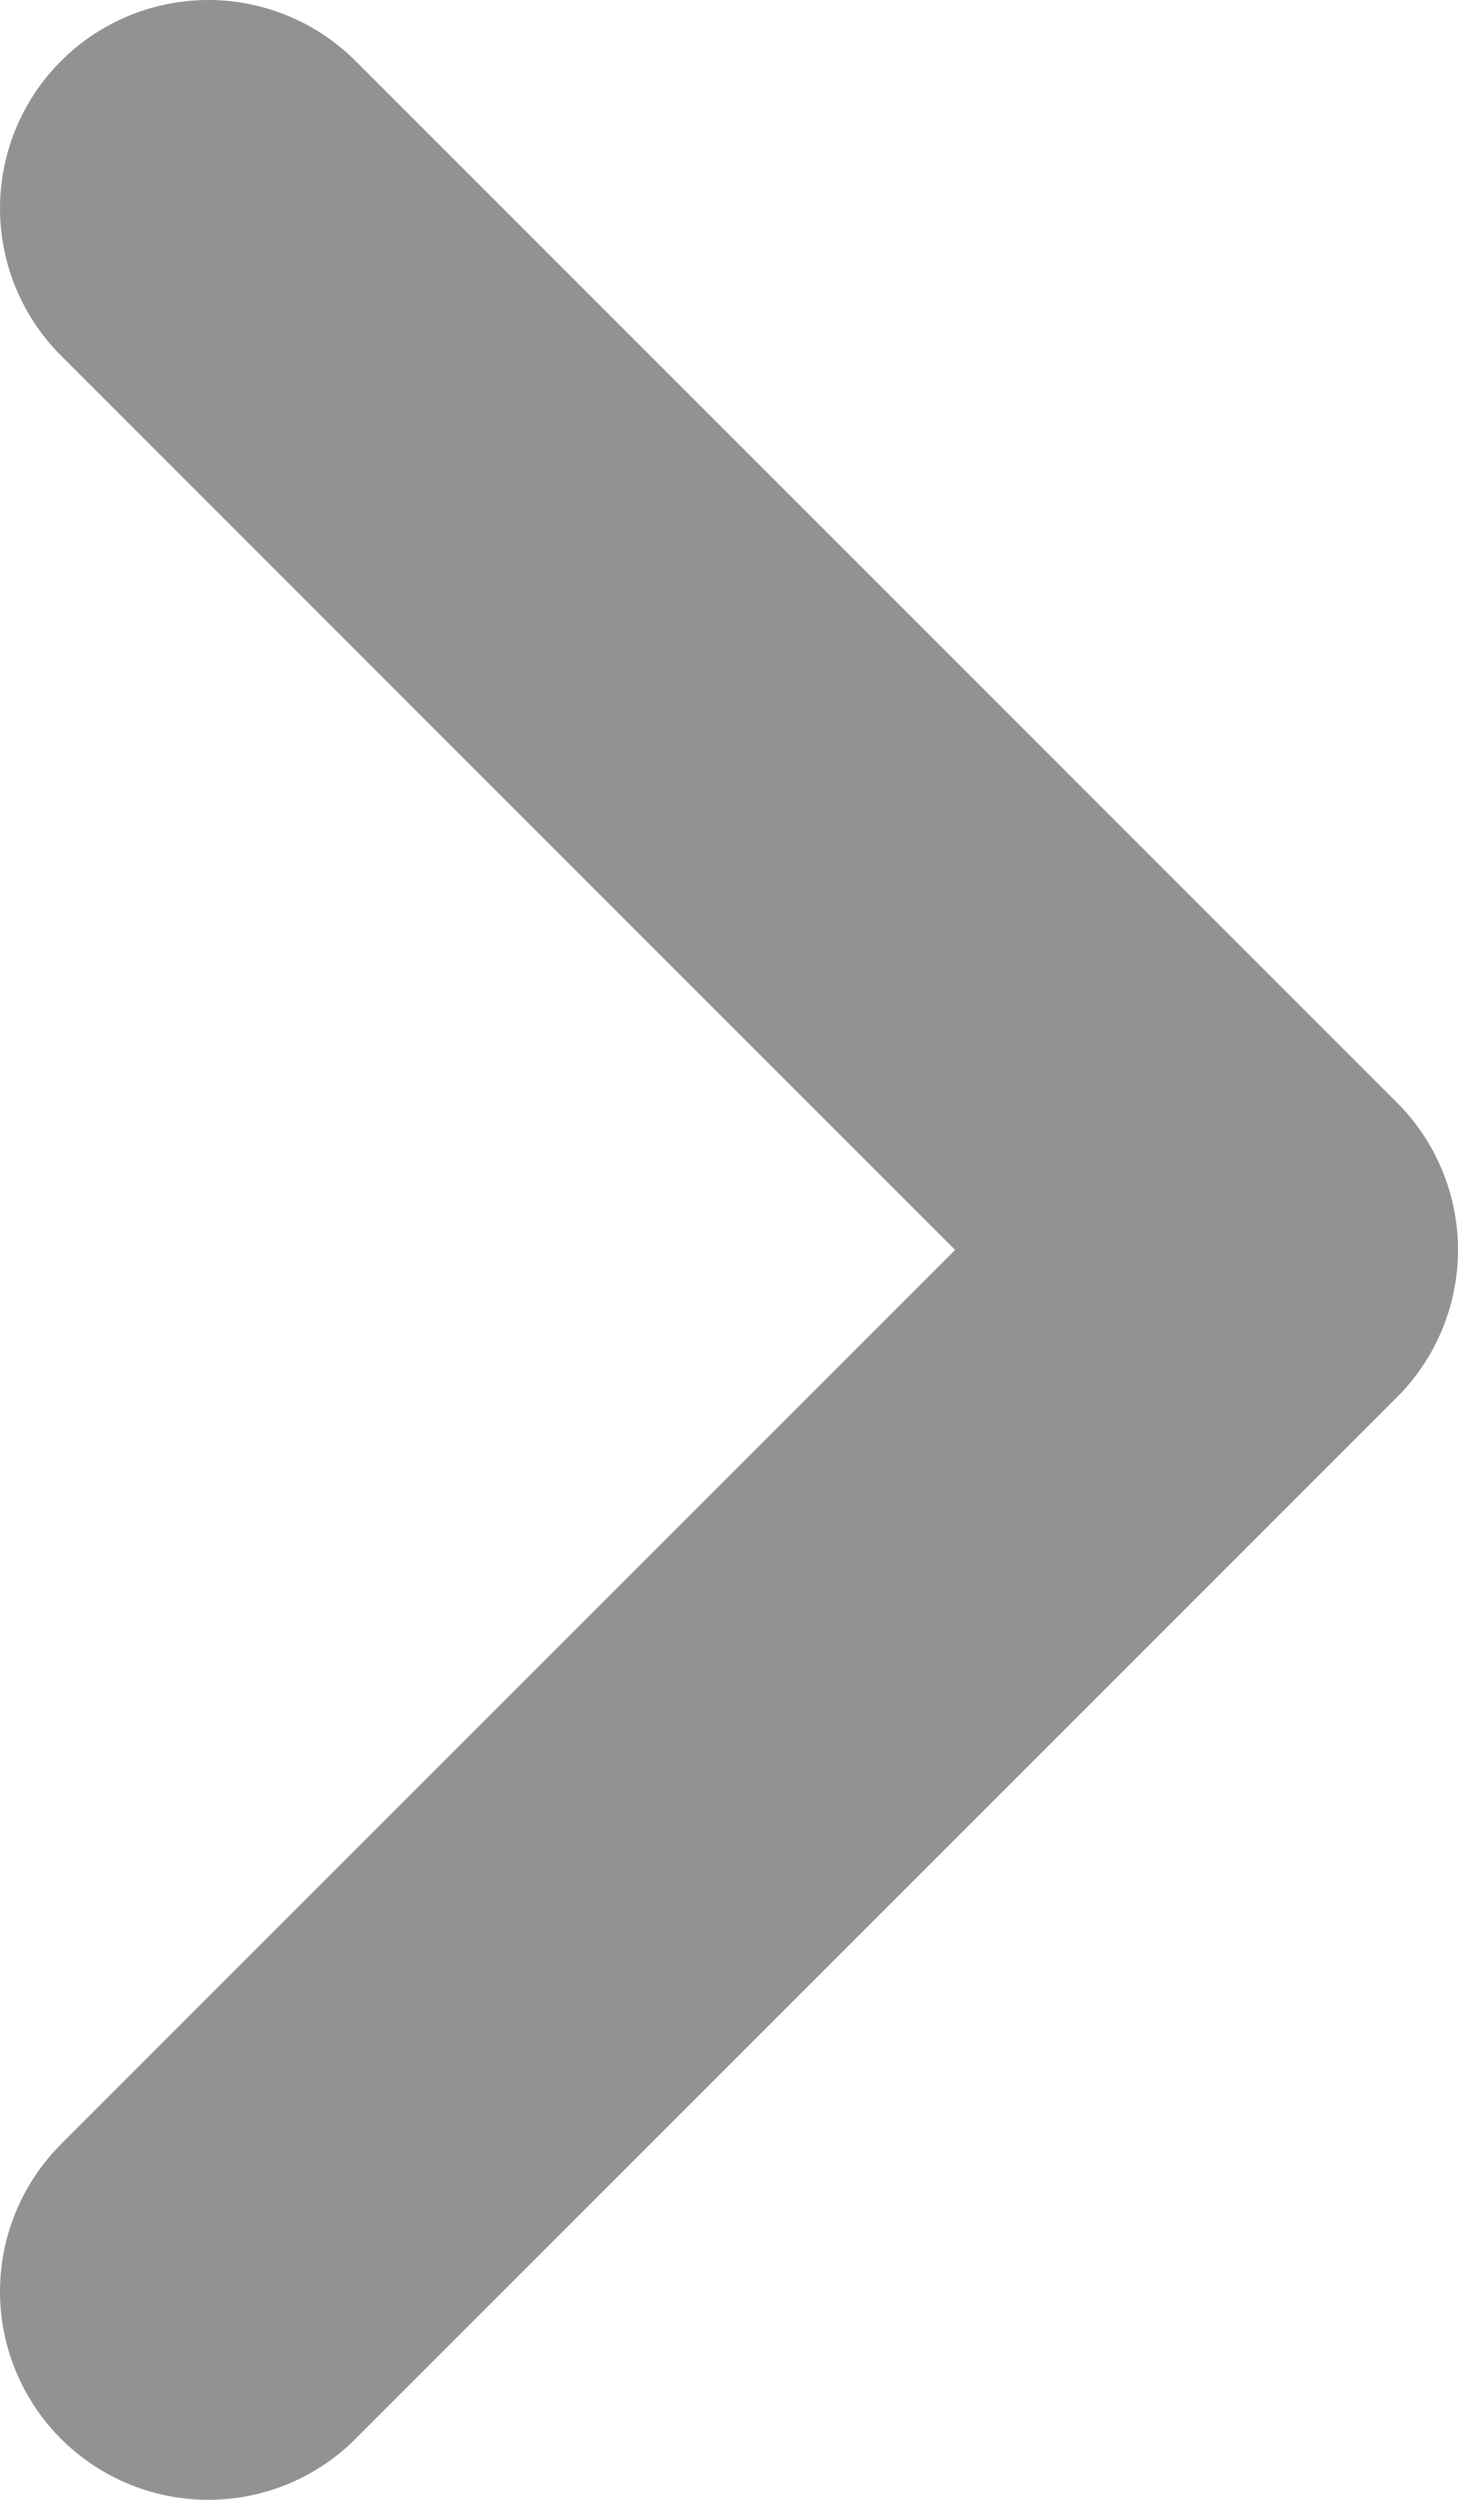 <svg xmlns="http://www.w3.org/2000/svg" width="7" height="12" viewBox="0 0 7 12" fill="none">
  <path d="M1 11L6 6L1 1" stroke="#929292" stroke-width="2" stroke-linecap="round" stroke-linejoin="round"/>
</svg>
